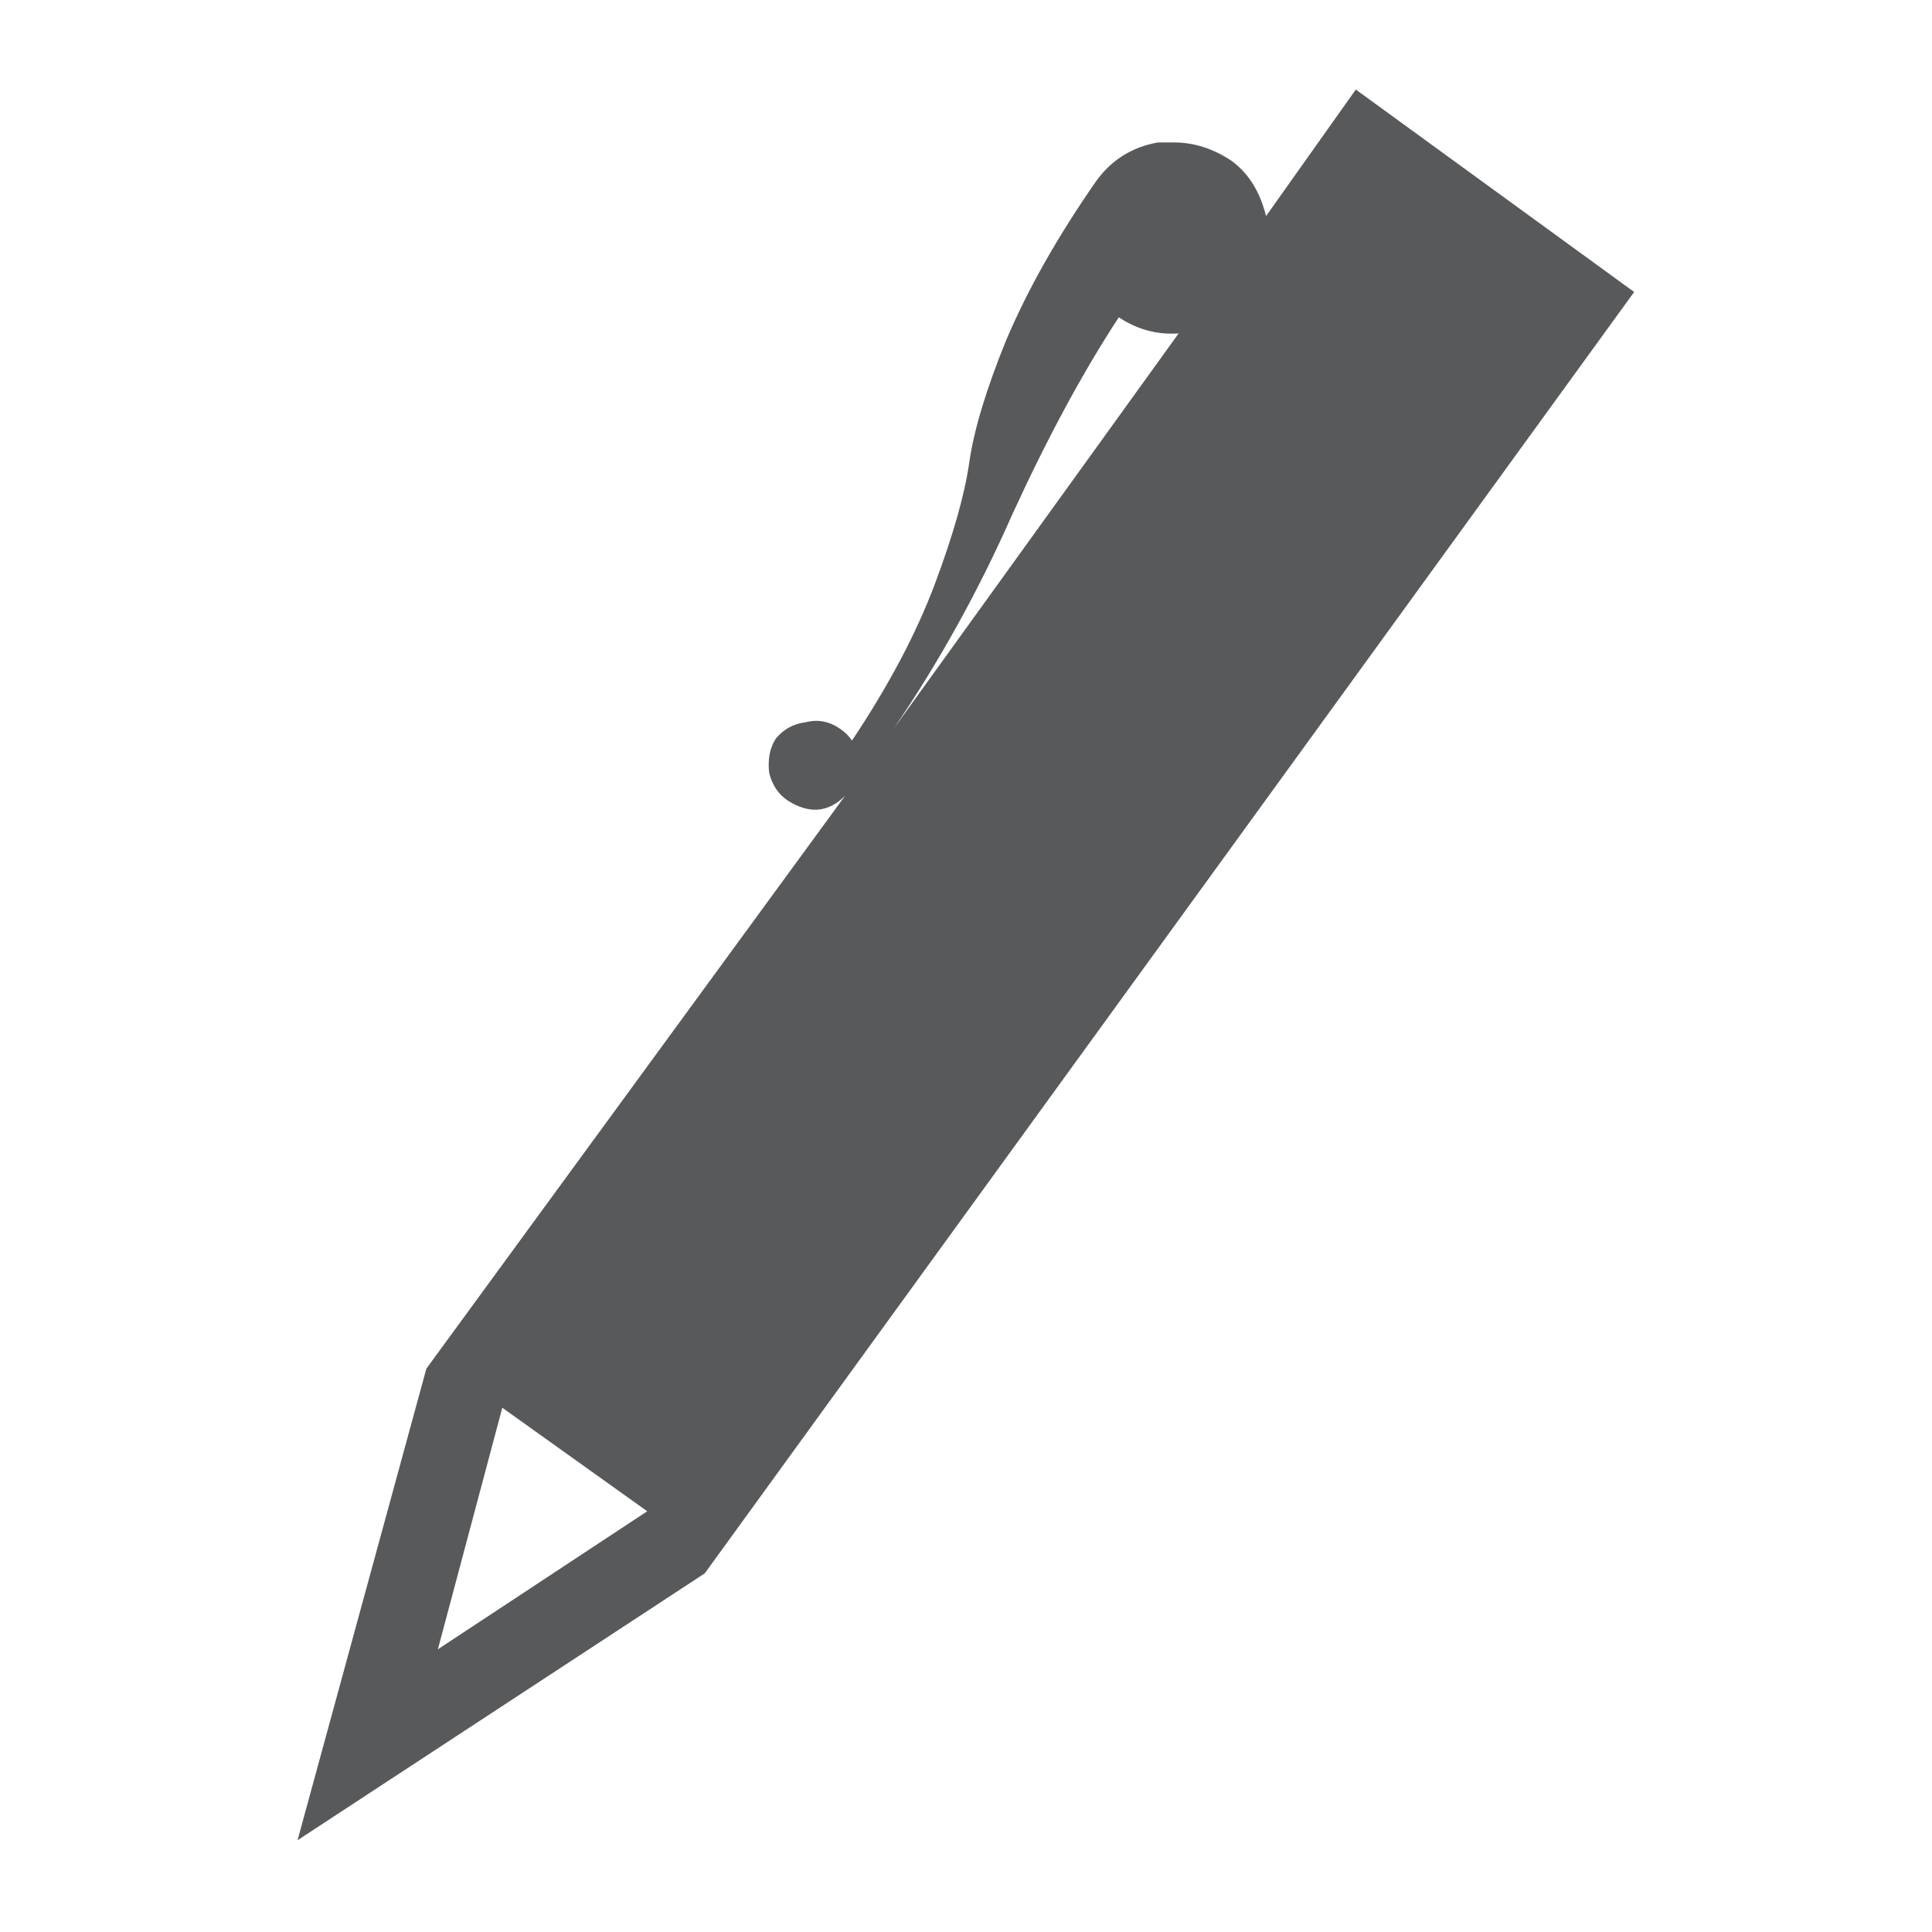 <?xml version="1.0" encoding="utf-8"?>
<!-- Generator: Adobe Illustrator 16.0.0, SVG Export Plug-In . SVG Version: 6.00 Build 0)  -->
<!DOCTYPE svg PUBLIC "-//W3C//DTD SVG 1.1//EN" "http://www.w3.org/Graphics/SVG/1.1/DTD/svg11.dtd">
<svg version="1.1"
	 id="svg2" inkscape:export-ydpi="90" inkscape:export-xdpi="90" inkscape:export-filename="/home/daniel/cc/chaincoin/src/qt/res/icons/sign.png" sodipodi:docname="sign.svg" inkscape:version="0.91 r13725" xmlns:dc="http://purl.org/dc/elements/1.1/" xmlns:cc="http://creativecommons.org/ns#" xmlns:rdf="http://www.w3.org/1999/02/22-rdf-syntax-ns#" xmlns:svg="http://www.w3.org/2000/svg" xmlns:sodipodi="http://sodipodi.sourceforge.net/DTD/sodipodi-0.dtd" xmlns:inkscape="http://www.inkscape.org/namespaces/inkscape"
	 xmlns="http://www.w3.org/2000/svg" xmlns:xlink="http://www.w3.org/1999/xlink" x="0px" y="0px" width="128px" height="128px"
	 viewBox="0 0 128 128" enable-background="new 0 0 128 128" xml:space="preserve">
<sodipodi:namedview  units="px" inkscape:window-maximized="1" inkscape:window-y="25" inkscape:window-x="0" inkscape:window-height="718" inkscape:window-width="1366" inkscape:pageshadow="2" inkscape:current-layer="layer1" inkscape:document-units="px" inkscape:pageopacity="0.0" showgrid="false" inkscape:cy="40.470486" inkscape:cx="-124.24744" inkscape:zoom="1.4142136" borderopacity="1.0" bordercolor="#666666" pagecolor="#ffffff" id="base">
	</sodipodi:namedview>
<g id="layer1" transform="translate(0,-924.362)" inkscape:groupmode="layer" inkscape:label="Ebene 1">
	<g id="text3649" transform="matrix(0.474,0,0,0.474,3.318,550.141)">
		<path id="path3336" inkscape:connector-curvature="0" fill="#58595B" d="M112.083,893.01c5.145-7.716,9.004-15.005,11.576-21.865
			c2.573-6.86,4.181-12.541,4.823-17.043c0.643-4.502,2.359-10.182,5.146-17.042c2.999-7.075,7.181-14.471,12.541-22.187
			c2.142-3.001,5.036-4.824,8.68-5.467c0.643,0,1.395,0,2.251,0c2.787,0,5.467,0.858,8.04,2.573
			c2.357,1.715,3.965,4.287,4.822,7.717l12.541-17.685l38.908,28.296L91.503,1009.411l-56.914,37.301l18.007-65.917l58.522-80.068
			c-2.358,2.359-5.038,2.573-8.039,0.644c-1.285-0.858-2.143-2.144-2.572-3.859c-0.214-1.929,0.107-3.537,0.964-4.823
			c1.072-1.286,2.466-2.036,4.181-2.25c1.715-0.43,3.323-0.107,4.823,0.964C111.118,891.832,111.655,892.367,112.083,893.01
			L112.083,893.01z M83.465,1000.731L63.208,986.26l-9.004,33.764L83.465,1000.731z M117.871,891.402l39.874-55.307
			c-3.003,0.214-5.788-0.537-8.363-2.25c-4.929,7.502-9.859,16.613-14.79,27.331C129.875,871.895,124.302,881.971,117.871,891.402z"
			/>
	</g>
</g>
</svg>
